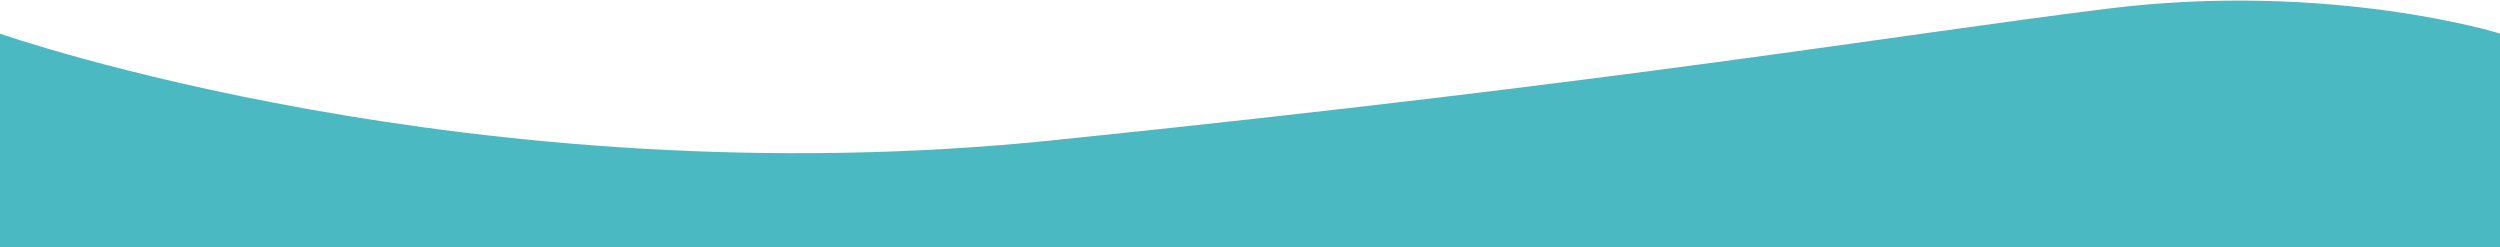<svg id="Capa_1" data-name="Capa 1" xmlns="http://www.w3.org/2000/svg" viewBox="0 0 1285 127"><defs><style>.cls-1{fill:#4ab9c1;}</style></defs><path id="Trazado_53" data-name="Trazado 53" class="cls-1" d="M0,127H1285V17.31c.16-.13-87.43-27.07-201.53-12.88S838.53,41.55,541,72.13,0,17.3,0,17.3Z"/></svg>